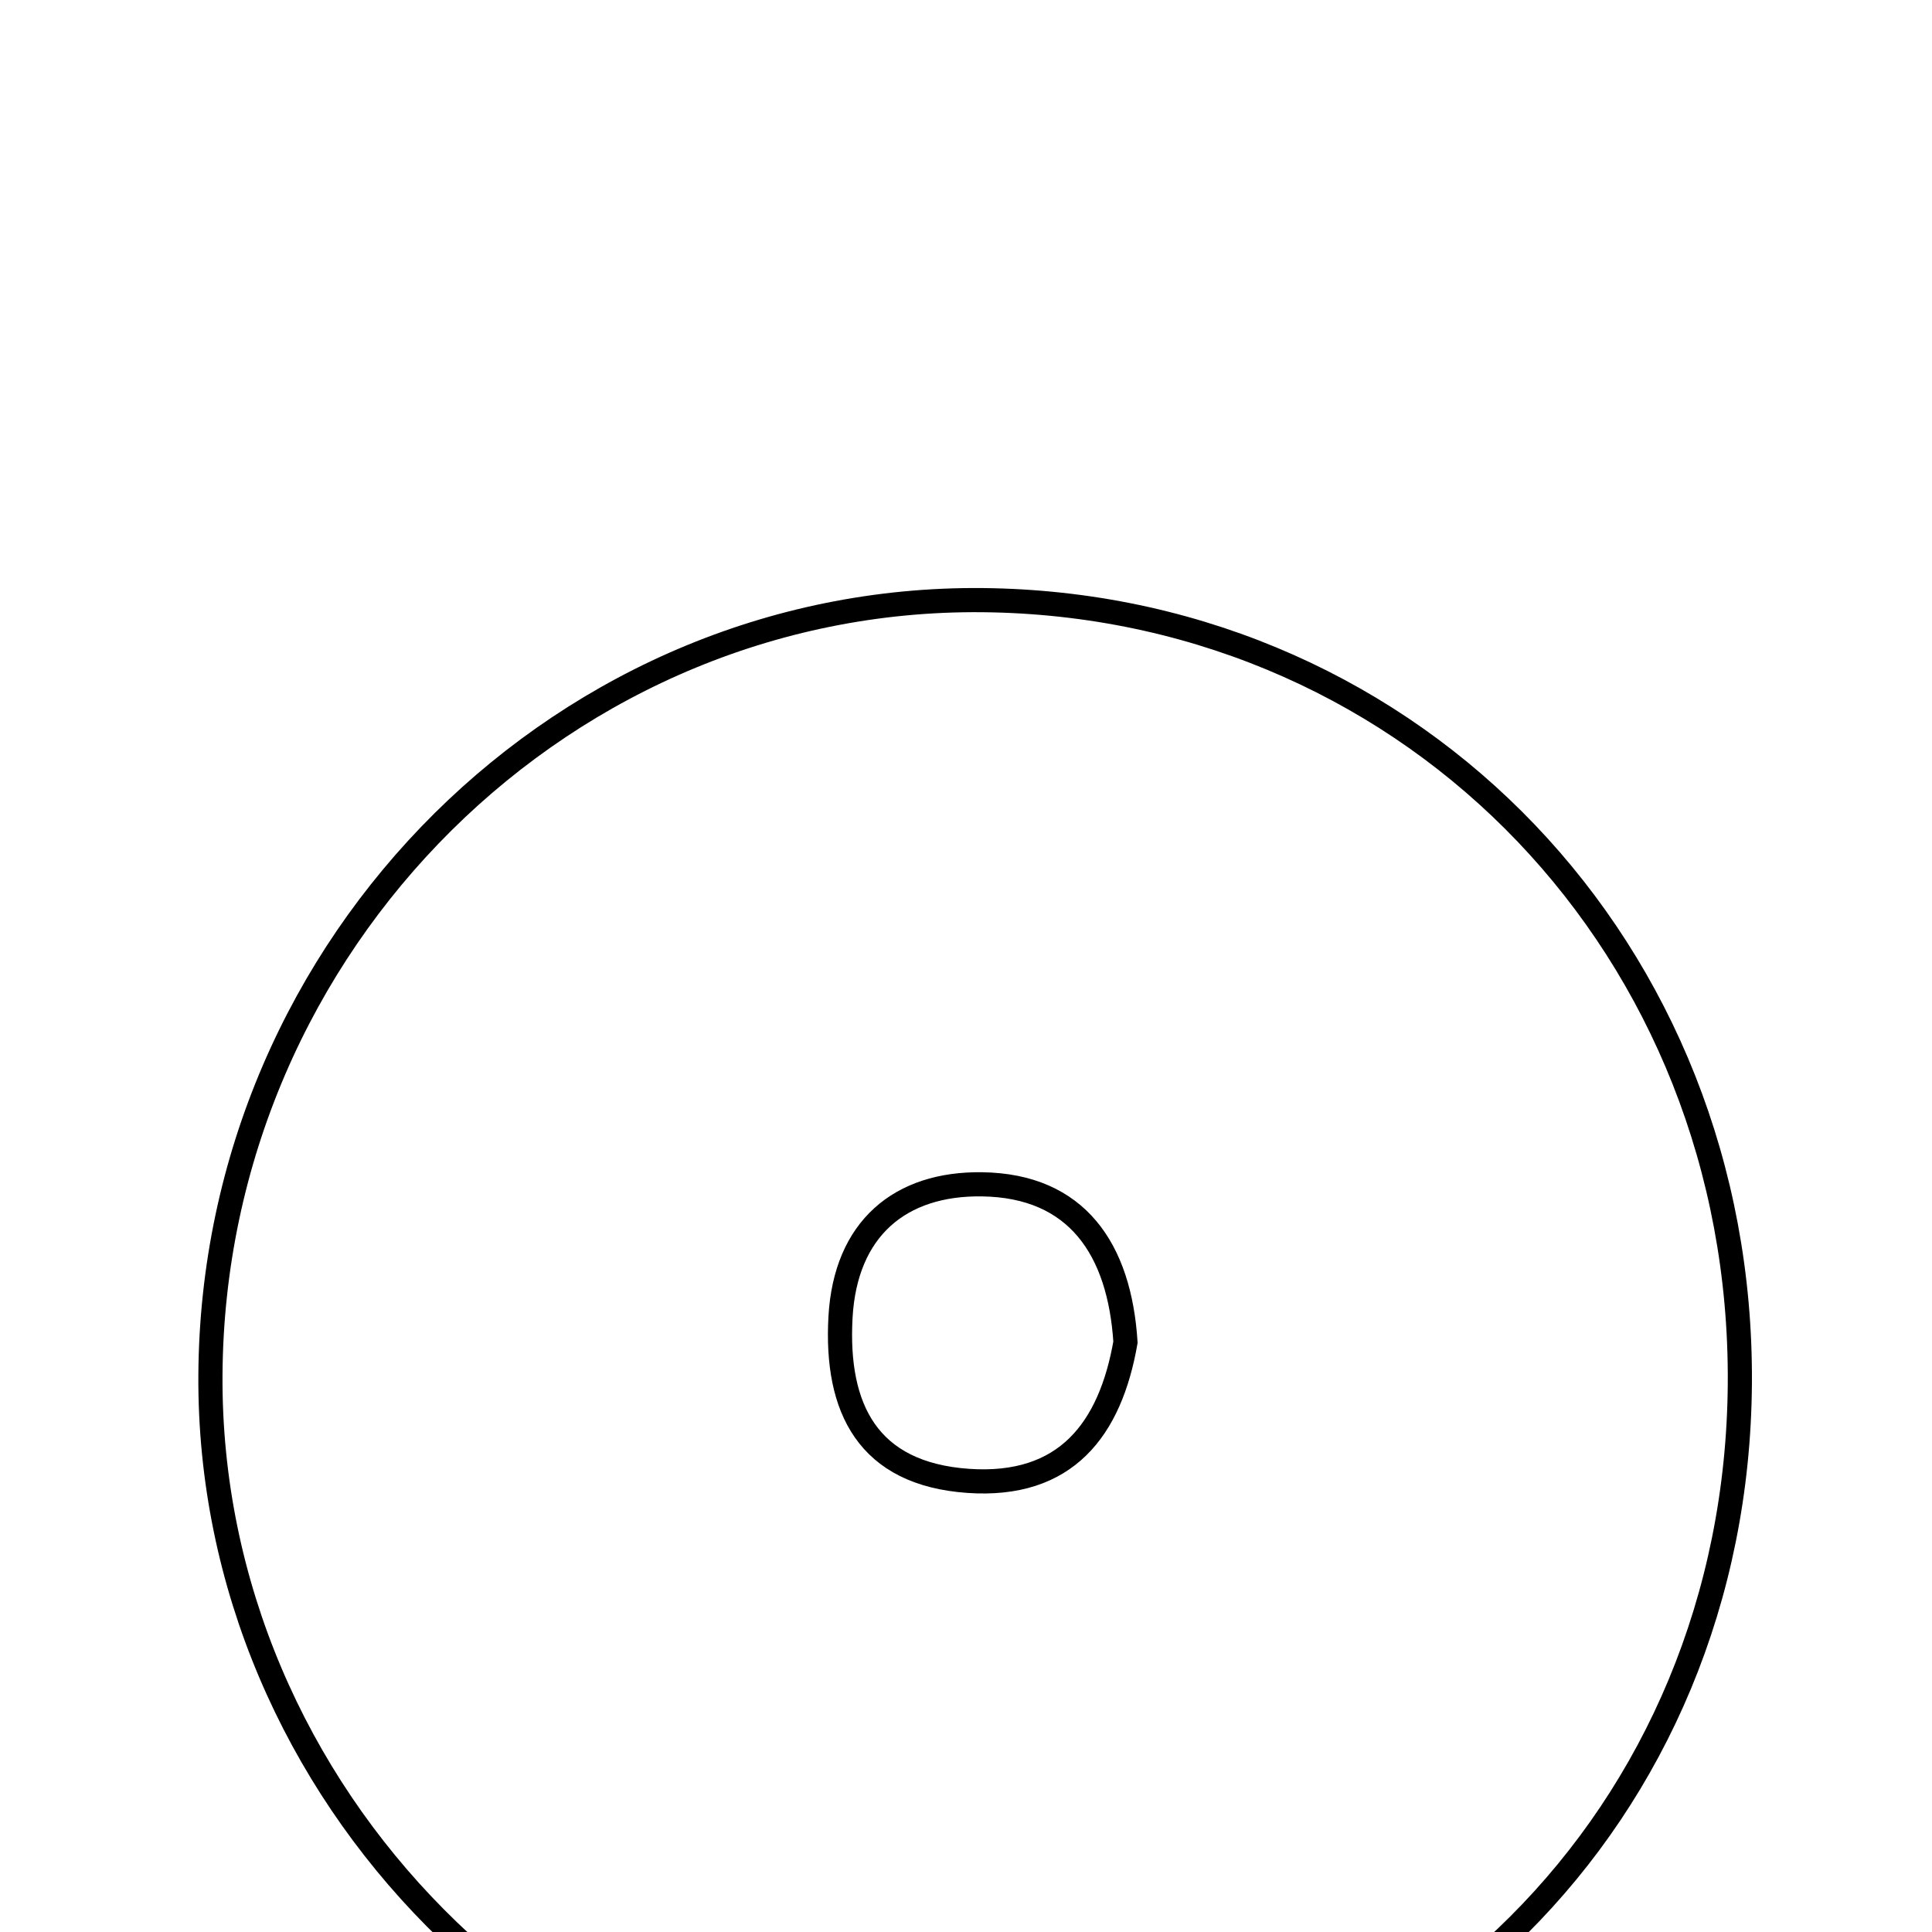 <svg xmlns="http://www.w3.org/2000/svg" viewBox="0.0 0.0 24.0 24.0" height="200px" width="200px"><path fill="none" stroke="black" stroke-width=".3" stroke-opacity="1.0"  filling="0" d="M12.327 7.457 C17.598 7.574 21.647 11.814 21.613 17.181 C21.579 22.542 17.472 26.635 12.107 26.654 C6.936 26.673 2.584 22.286 2.614 17.085 C2.644 11.706 7.05 7.339 12.327 7.457"></path>
<path fill="none" stroke="black" stroke-width=".3" stroke-opacity="1.0"  filling="0" d="M12.2 14.712 C13.379 14.729 13.907 15.518 13.981 16.673 C13.792 17.755 13.243 18.48 12.028 18.396 C10.78 18.309 10.378 17.496 10.441 16.362 C10.503 15.26 11.184 14.697 12.2 14.712"></path></svg>